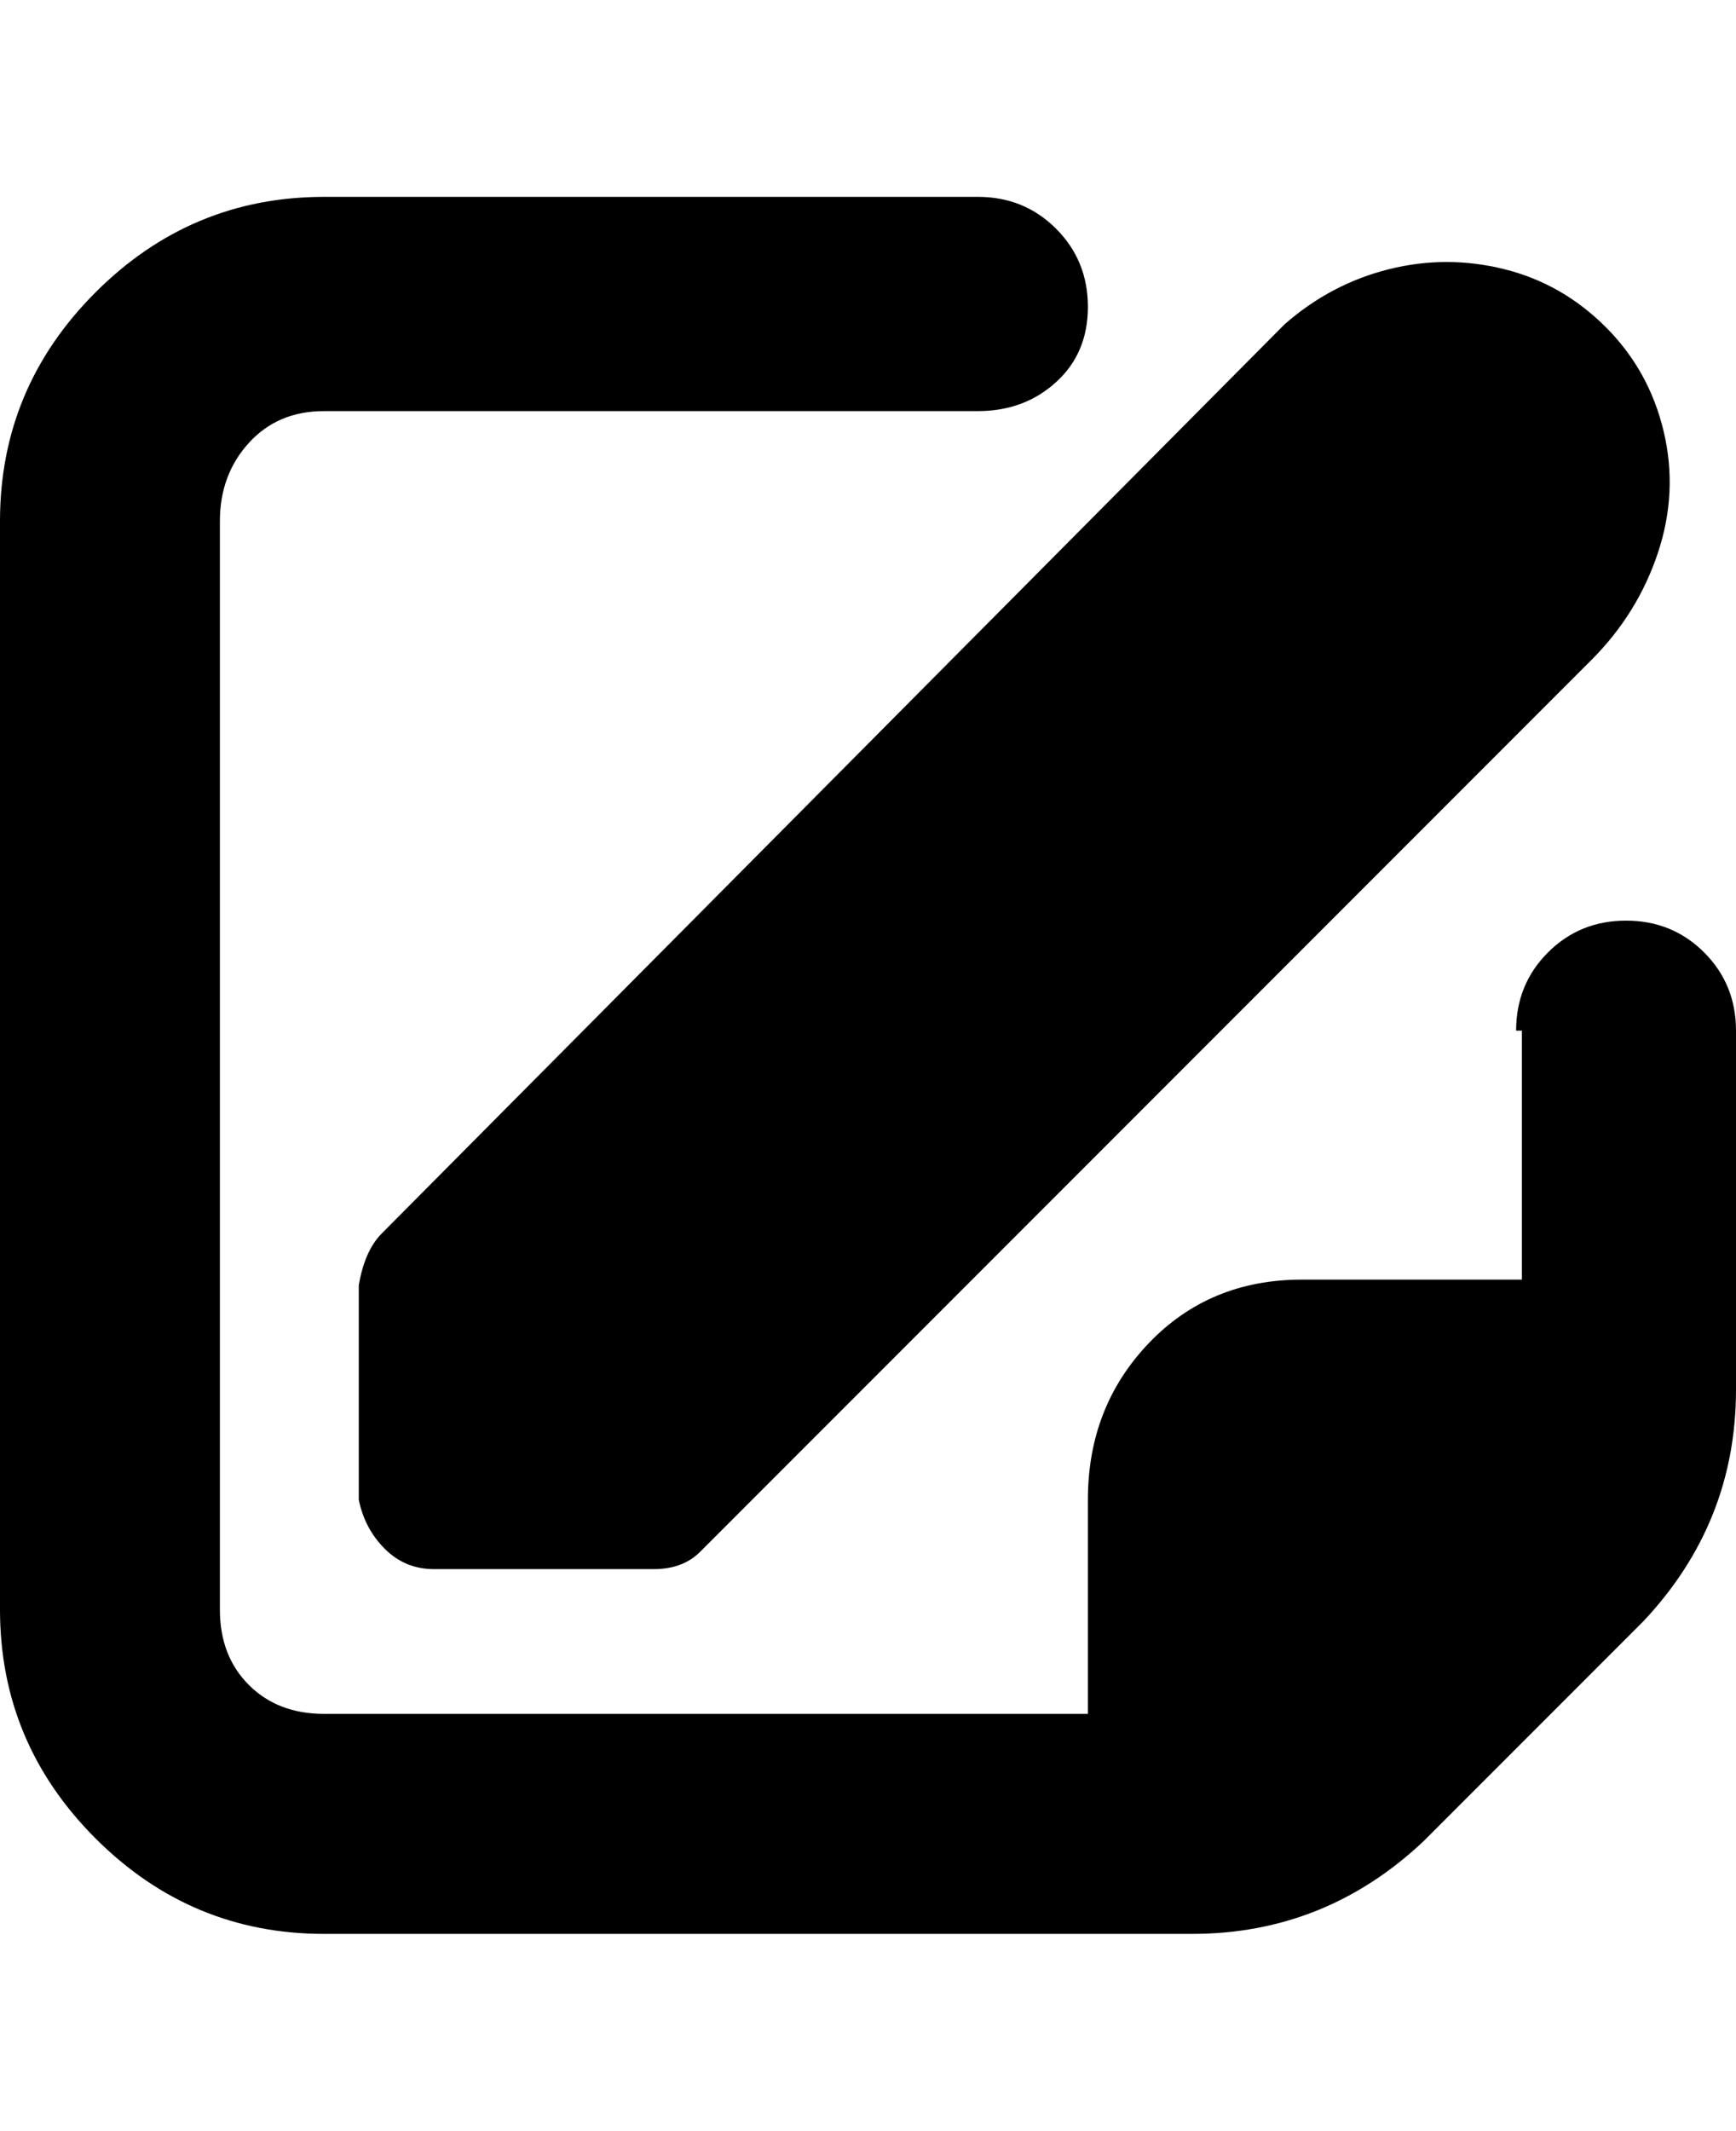 <svg viewBox="0 0 300 368" xmlns="http://www.w3.org/2000/svg"><path d="M263 178v43h-38q-16 0-26.5 11T188 259v37H56q-8 0-13-5t-5-13V90q0-8 5-13.5T56 71h113q8 0 13.5-5t5.5-13q0-8-5.5-13.5T169 34H56q-23 0-39.5 16.5T0 90v188q0 23 16.5 39.5T56 334h150q23 0 40-16l38-38q16-17 16-40v-62q0-8-5.5-13.5T281 159q-8 0-13.5 5.5T262 178h1zM222 56L66 213q-3 3-4 9v37q1 5 4.5 8.5T75 271h38q5 0 8-3l154-154q8-8 11.5-18.5t1-21q-2.5-10.5-10-18t-17.5-10q-10-2.5-20 0T222 56z"/></svg>